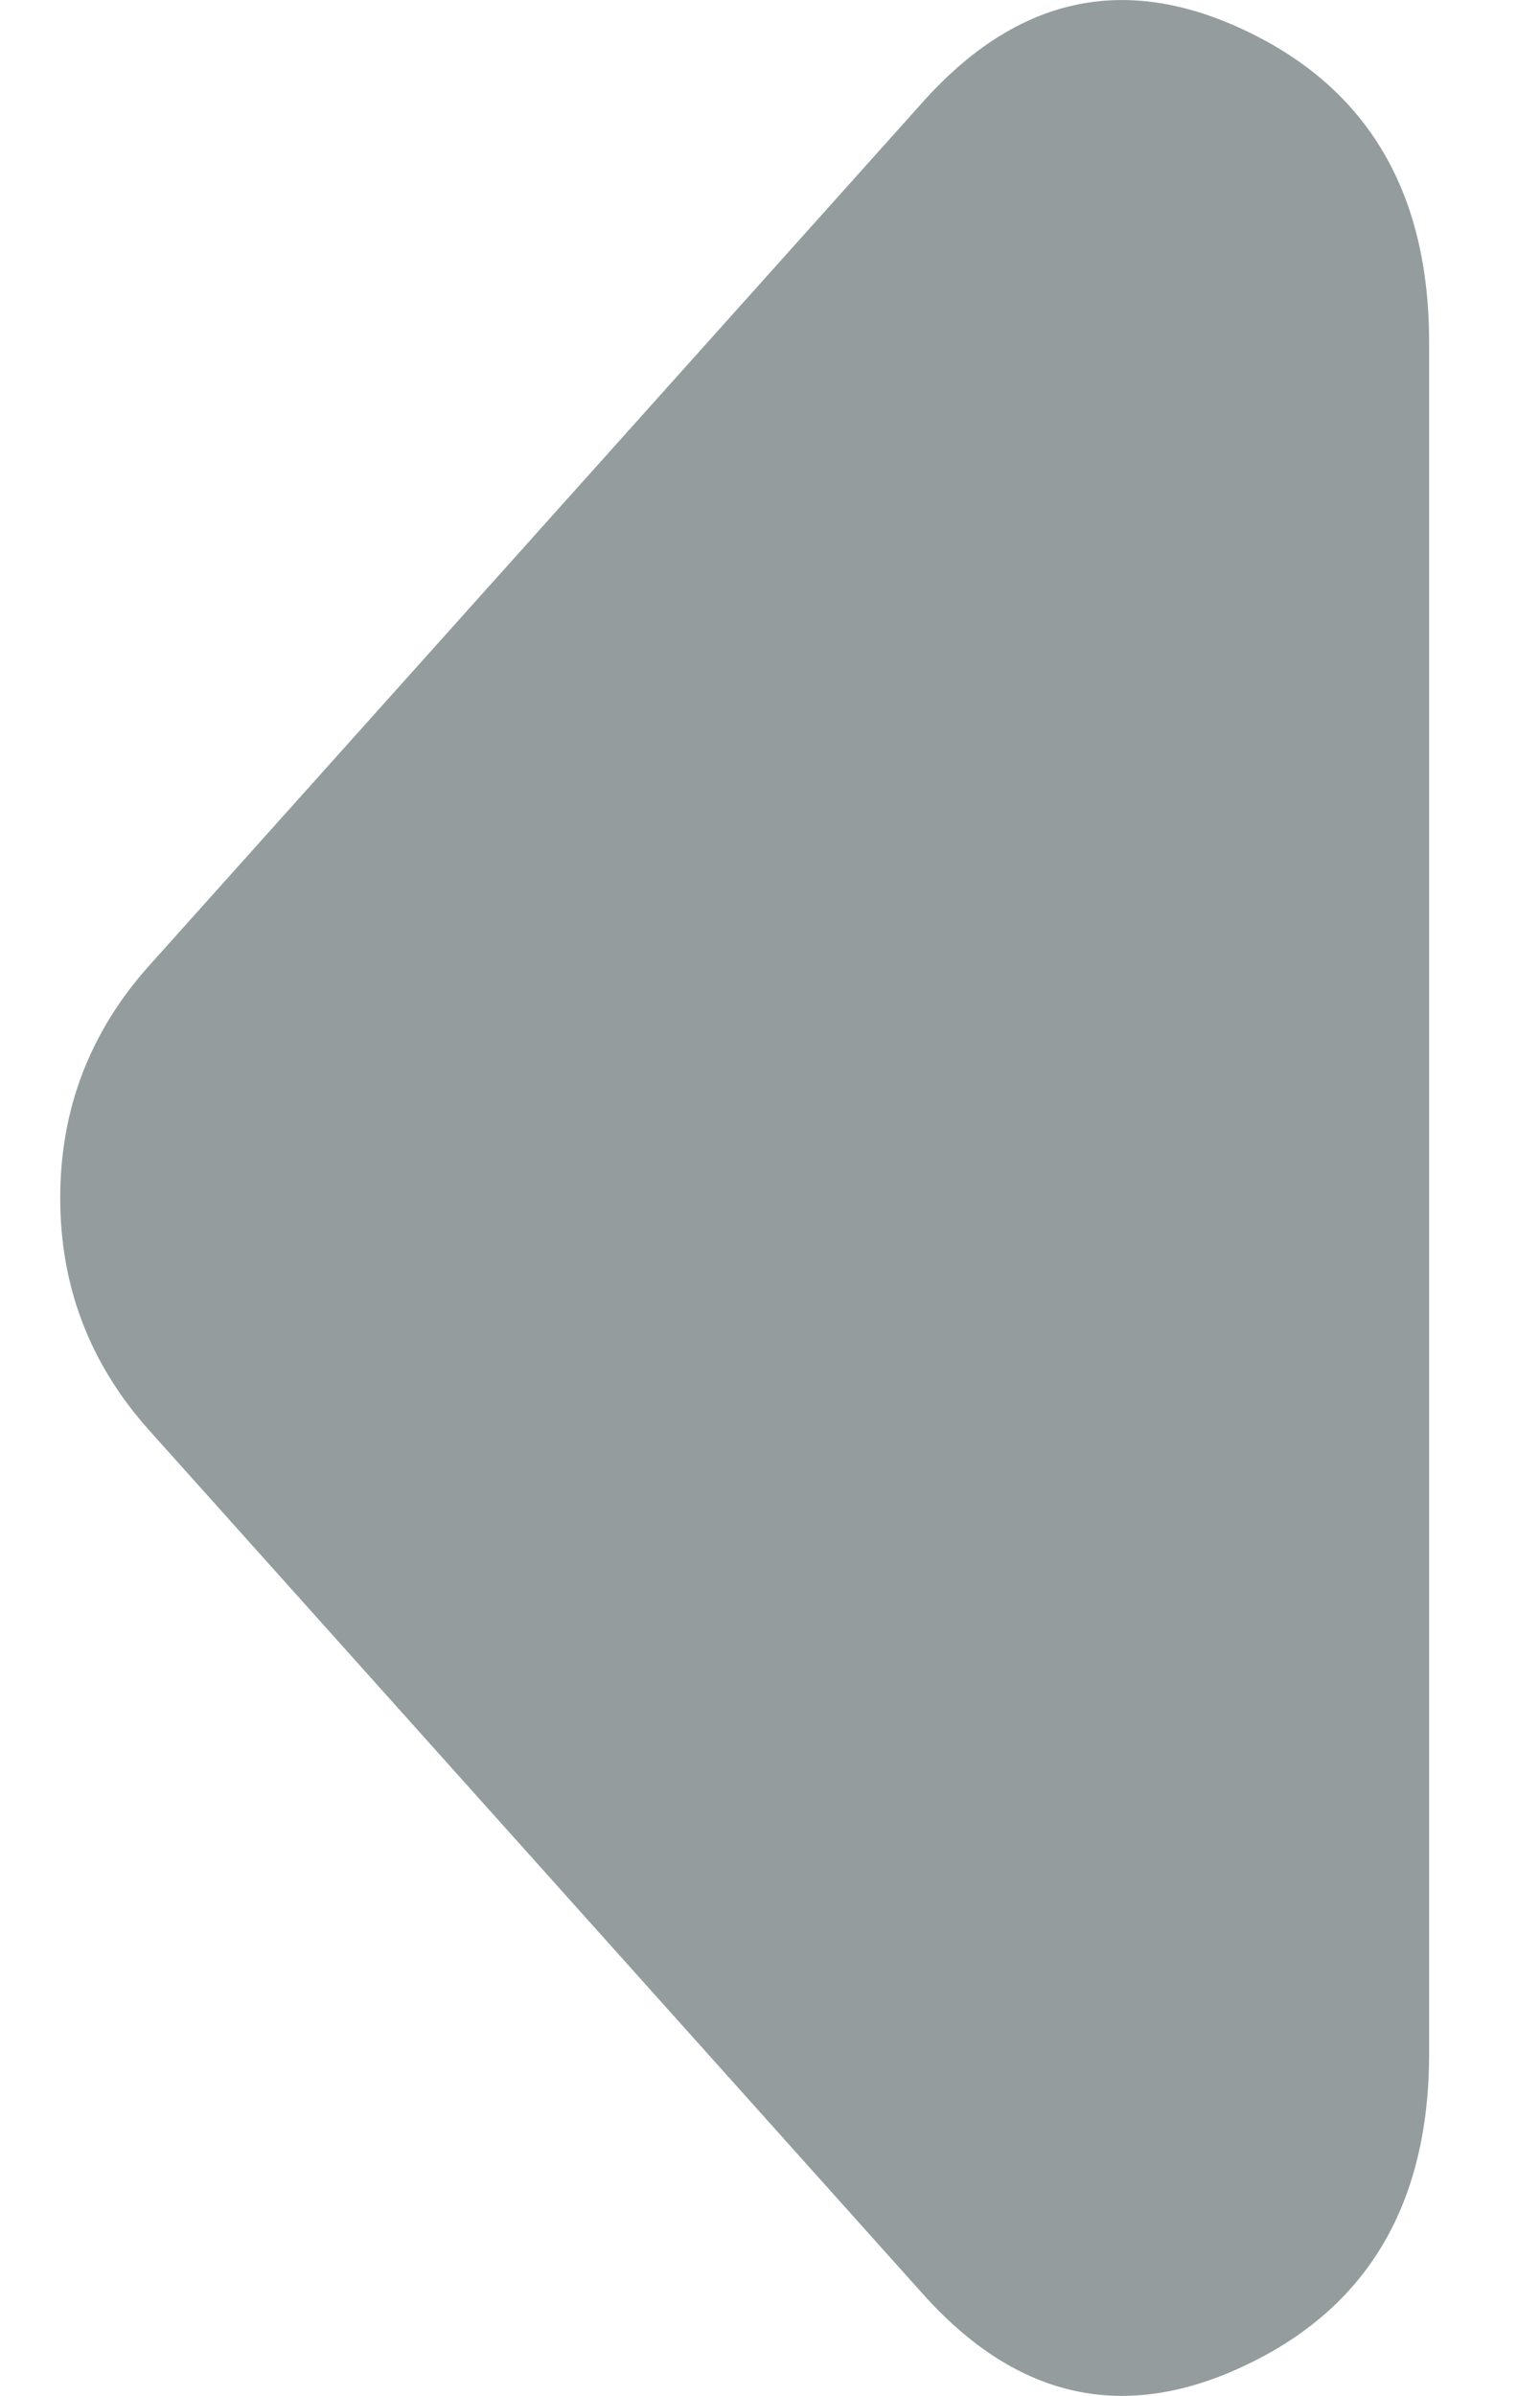 <svg width="9" height="14" viewBox="0 0 9 14" fill="none" xmlns="http://www.w3.org/2000/svg">
<path d="M0.873 8.359L5.395 13.406C5.946 14.021 6.576 14.158 7.285 13.818C7.996 13.479 8.352 12.873 8.352 11.999L8.352 2.001C8.352 1.127 7.996 0.521 7.285 0.182C6.576 -0.158 5.946 -0.021 5.395 0.594L0.873 5.641C0.699 5.835 0.569 6.045 0.482 6.272C0.395 6.498 0.352 6.741 0.352 7C0.352 7.259 0.395 7.502 0.482 7.728C0.569 7.955 0.699 8.165 0.873 8.359Z" fill="#949C9E"/>
</svg>
